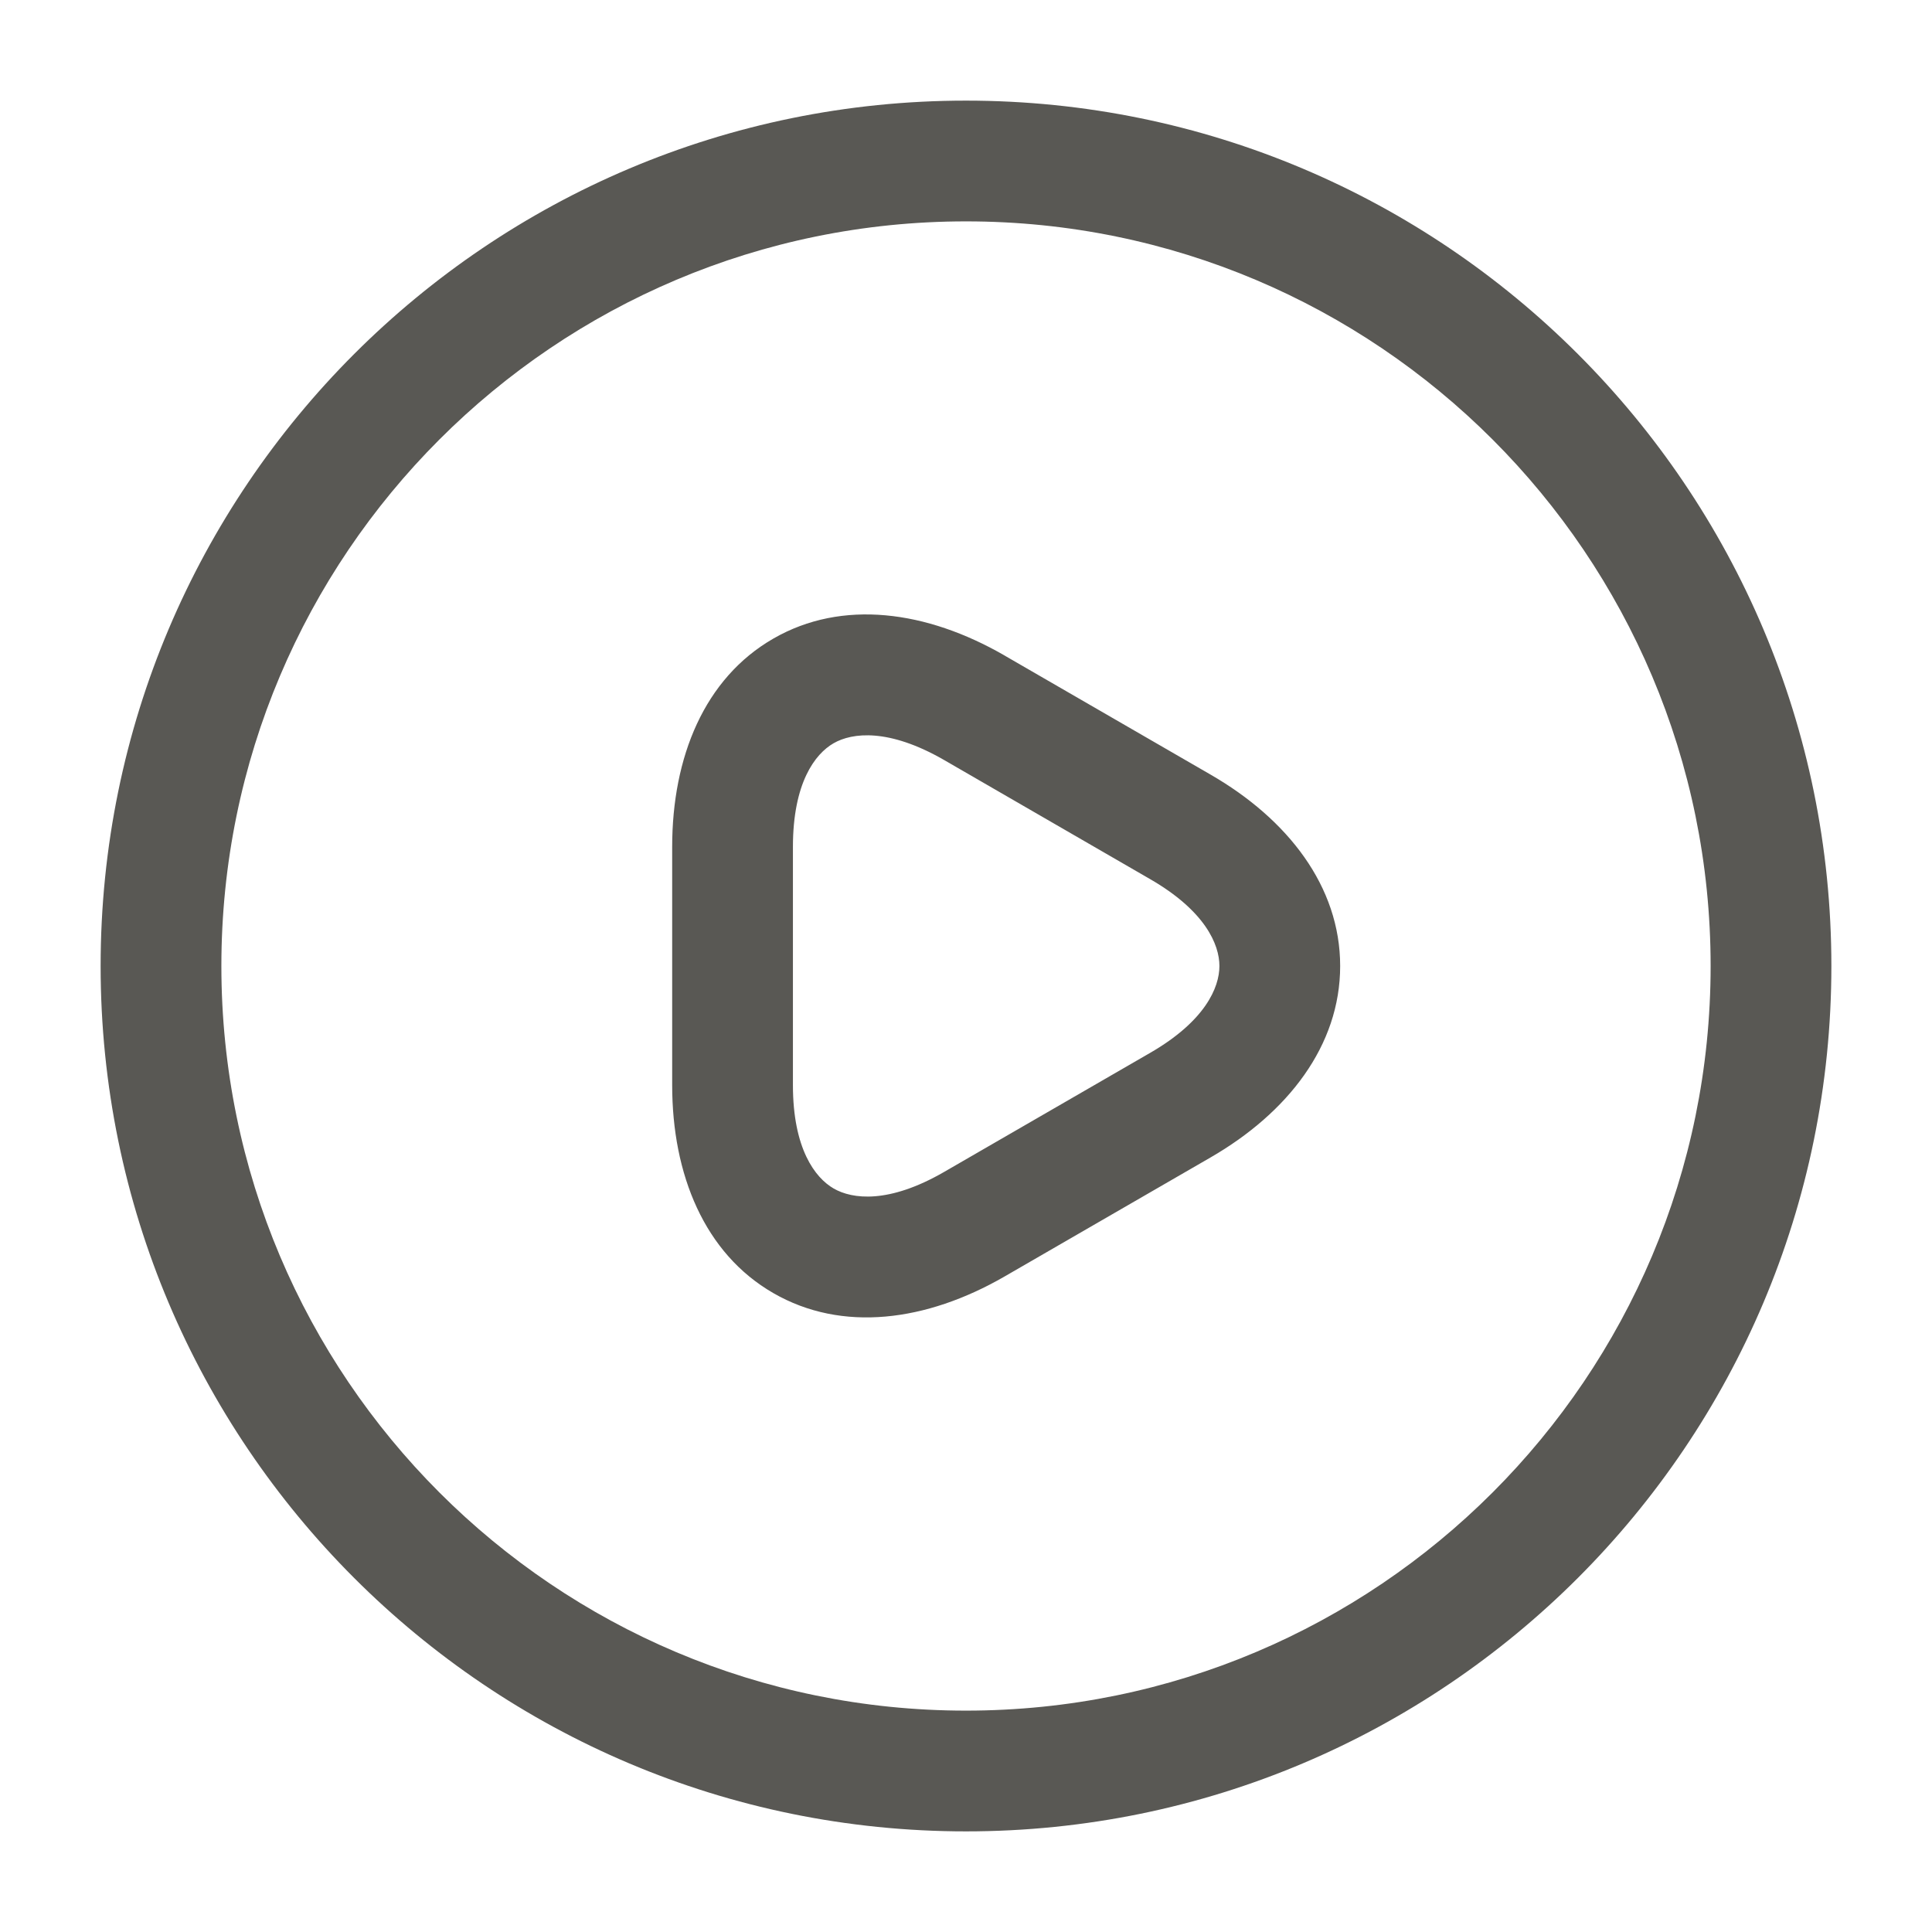 <svg width="24" height="24" viewBox="0 0 24 24" fill="none" xmlns="http://www.w3.org/2000/svg">
<path fill-rule="evenodd" clip-rule="evenodd" d="M12 2.75C6.891 2.75 2.75 6.891 2.75 12C2.75 17.109 6.891 21.25 12 21.25C17.109 21.25 21.25 17.109 21.25 12C21.25 6.891 17.109 2.75 12 2.75ZM1.25 12C1.25 6.063 6.063 1.25 12 1.25C17.937 1.25 22.75 6.063 22.75 12C22.75 17.937 17.937 22.75 12 22.75C6.063 22.75 1.25 17.937 1.25 12ZM10.355 9.233C10.125 9.365 9.85 9.725 9.85 10.52V13.48C9.85 14.268 10.124 14.63 10.356 14.764C10.588 14.898 11.04 14.955 11.725 14.56C11.725 14.56 11.725 14.56 11.725 14.56L14.286 13.08C14.971 12.685 15.148 12.267 15.148 12C15.148 11.733 14.971 11.315 14.286 10.92L11.726 9.44C11.726 9.44 11.726 9.44 11.726 9.44C11.039 9.045 10.586 9.1 10.355 9.233ZM9.608 7.932C10.463 7.44 11.512 7.586 12.474 8.14L12.475 8.141L15.034 9.62C15.034 9.62 15.034 9.62 15.034 9.62C15.998 10.175 16.648 11.012 16.648 12C16.648 12.988 15.999 13.824 15.035 14.38C15.035 14.38 15.035 14.38 15.035 14.38L12.474 15.86C11.51 16.415 10.461 16.557 9.606 16.063C8.751 15.57 8.35 14.591 8.35 13.48V10.52C8.35 9.405 8.75 8.425 9.608 7.932Z" fill="#595854"/>
</svg>
